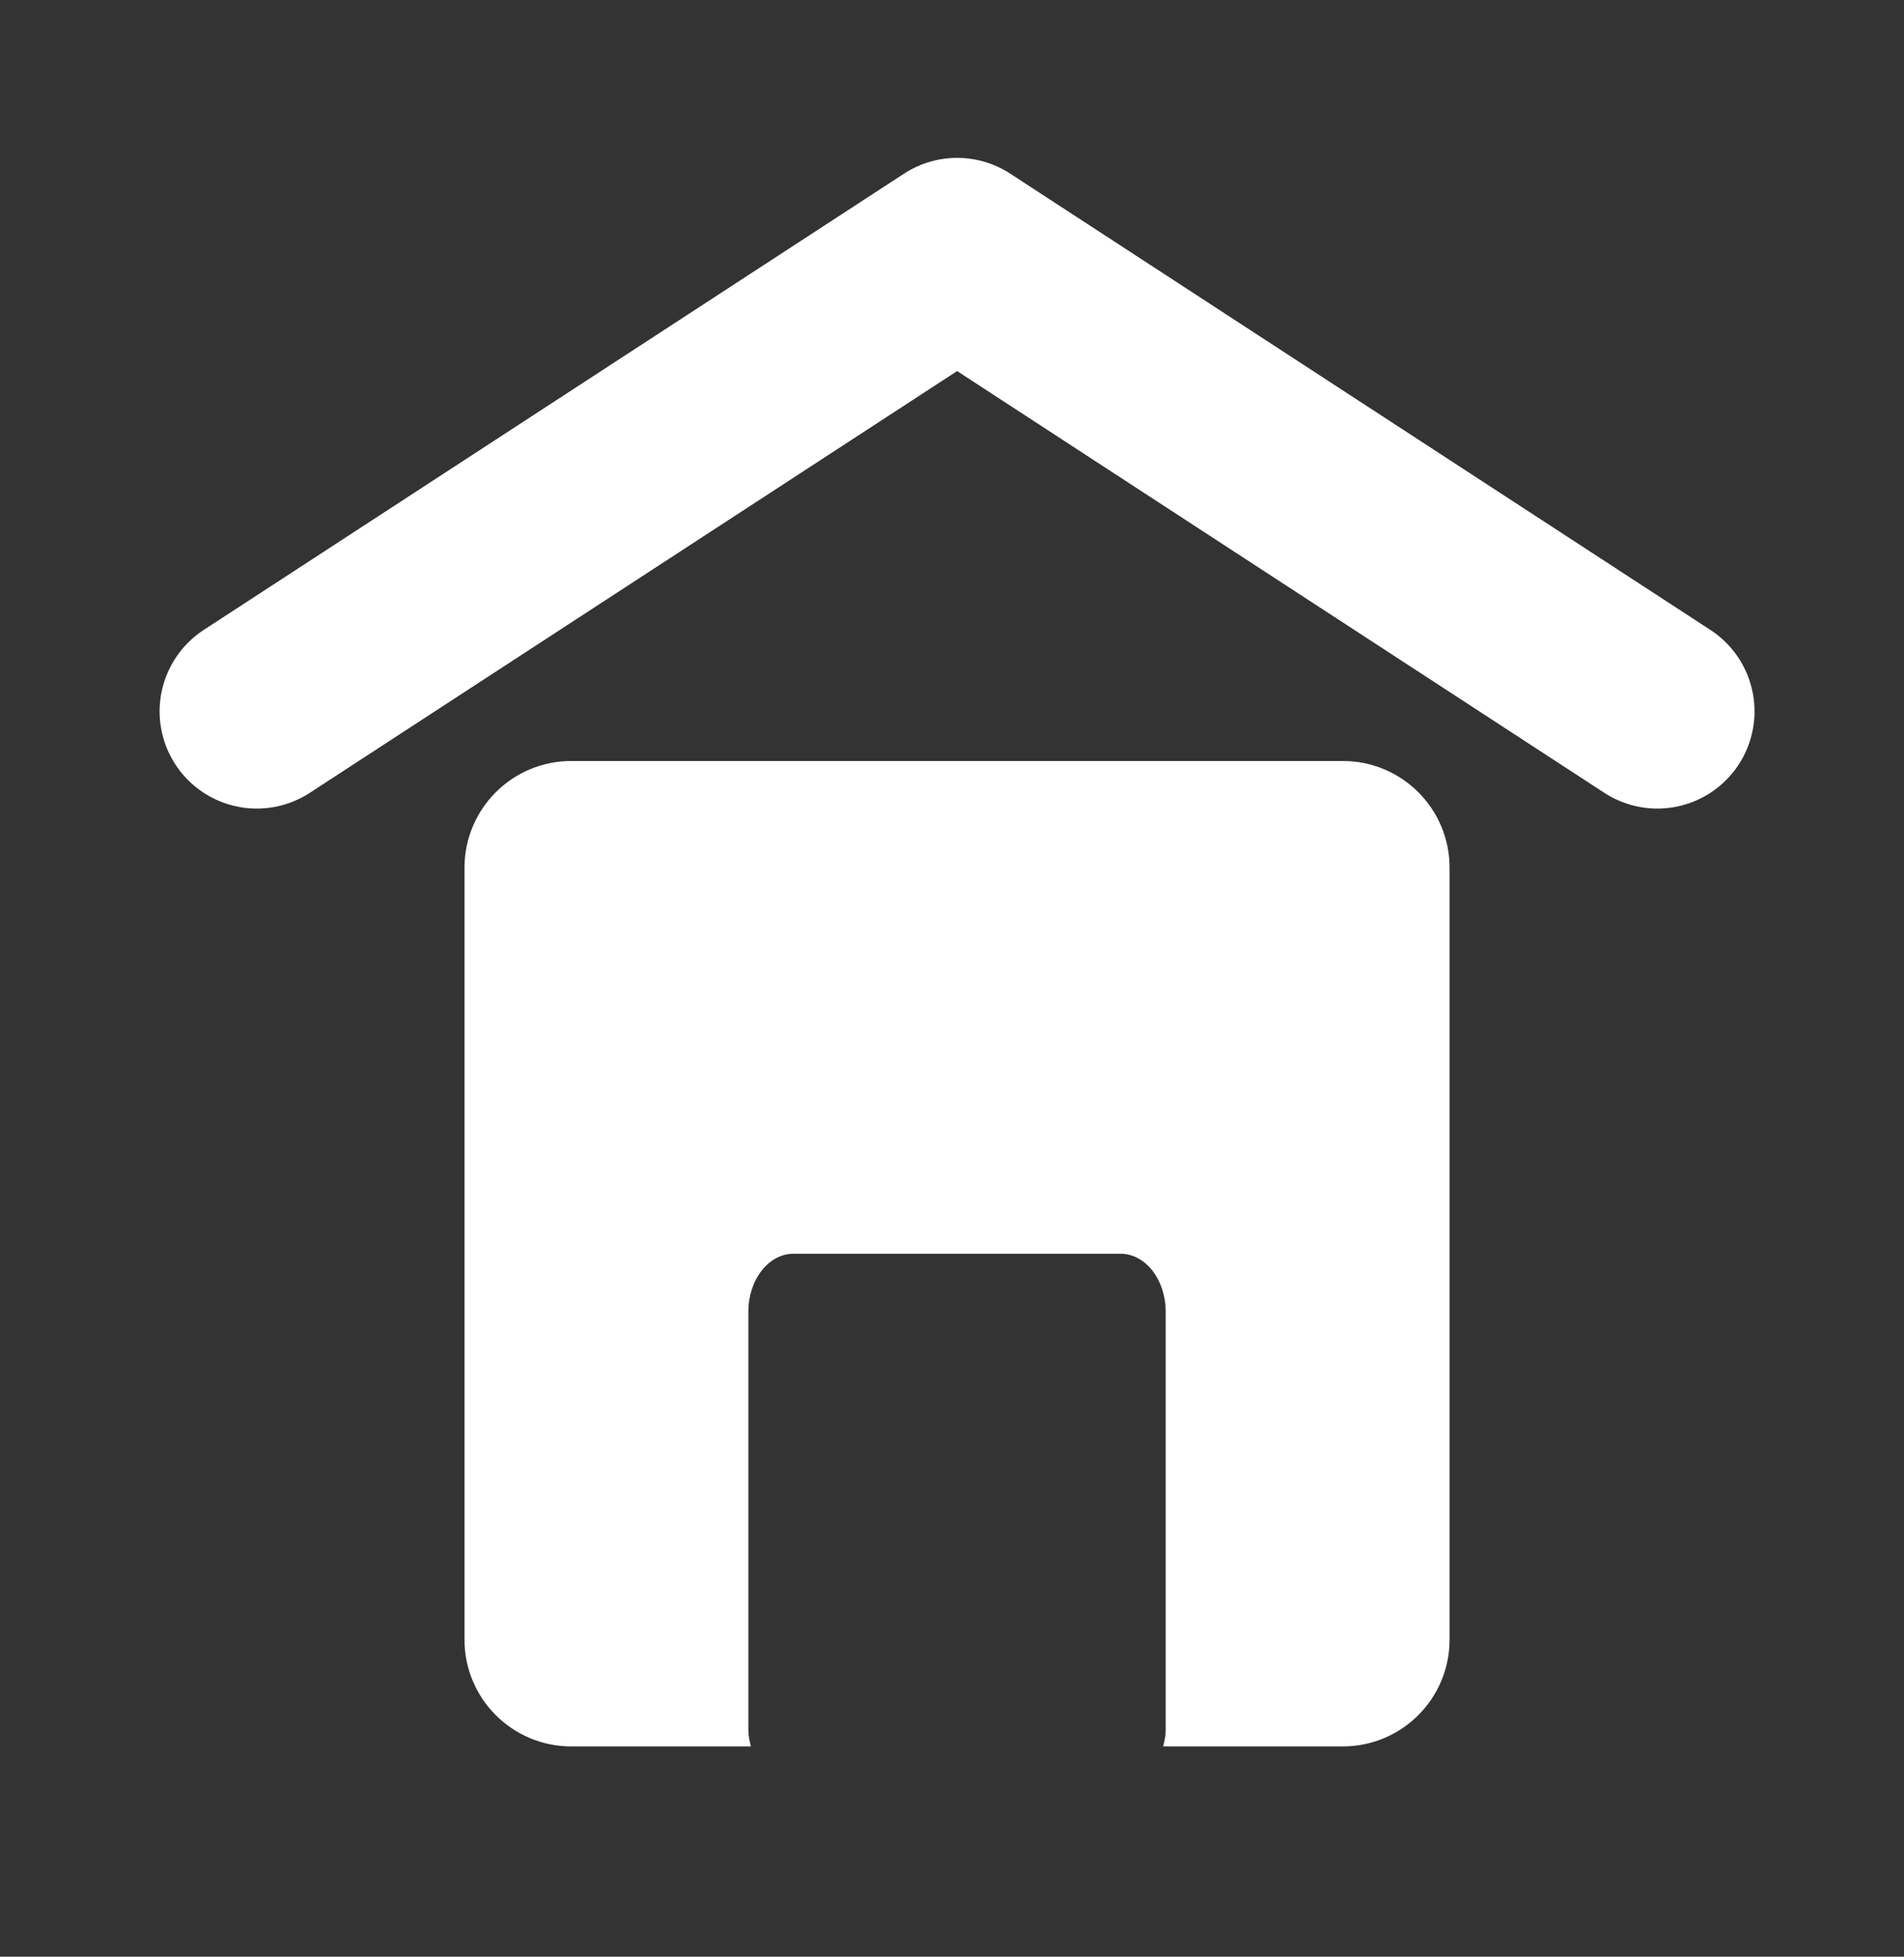 <?xml version="1.0" encoding="utf-8"?>
<!-- Generator: Adobe Illustrator 16.0.0, SVG Export Plug-In . SVG Version: 6.00 Build 0)  -->
<!DOCTYPE svg PUBLIC "-//W3C//DTD SVG 1.1//EN" "http://www.w3.org/Graphics/SVG/1.1/DTD/svg11.dtd">
<svg version="1.1" id="Layer_1" xmlns="http://www.w3.org/2000/svg" xmlns:xlink="http://www.w3.org/1999/xlink" x="0px" y="0px"
	 width="31.202px" height="32.058px" viewBox="0 0 31.202 32.058" enable-background="new 0 0 31.202 32.058" xml:space="preserve">
<rect x="0" y="0" width="31.202" height="32.058" fill="#333333" stroke="none"/>
<polyline fill="none" stroke="#FFFFFF" stroke-width="3.185" stroke-linecap="round" stroke-linejoin="round" stroke-miterlimit="10" points="
	4.208,11.655 15.685,4.179 27.16,11.655 "/>
<path fill="#FFFFFF" d="M22.006,12.468H9.362c-0.967,0-1.75,0.783-1.75,1.75v12.645c0,0.967,0.783,1.75,1.75,1.75h2.943
	c-0.02-0.085-0.041-0.169-0.041-0.262v-6.861c0-0.524,0.331-0.949,0.74-0.949h5.357c0.412,0,0.742,0.425,0.742,0.949v6.861
	c0,0.093-0.021,0.177-0.041,0.262h2.943c0.967,0,1.75-0.783,1.75-1.75V14.218C23.756,13.251,22.973,12.468,22.006,12.468z"/>
</svg>

